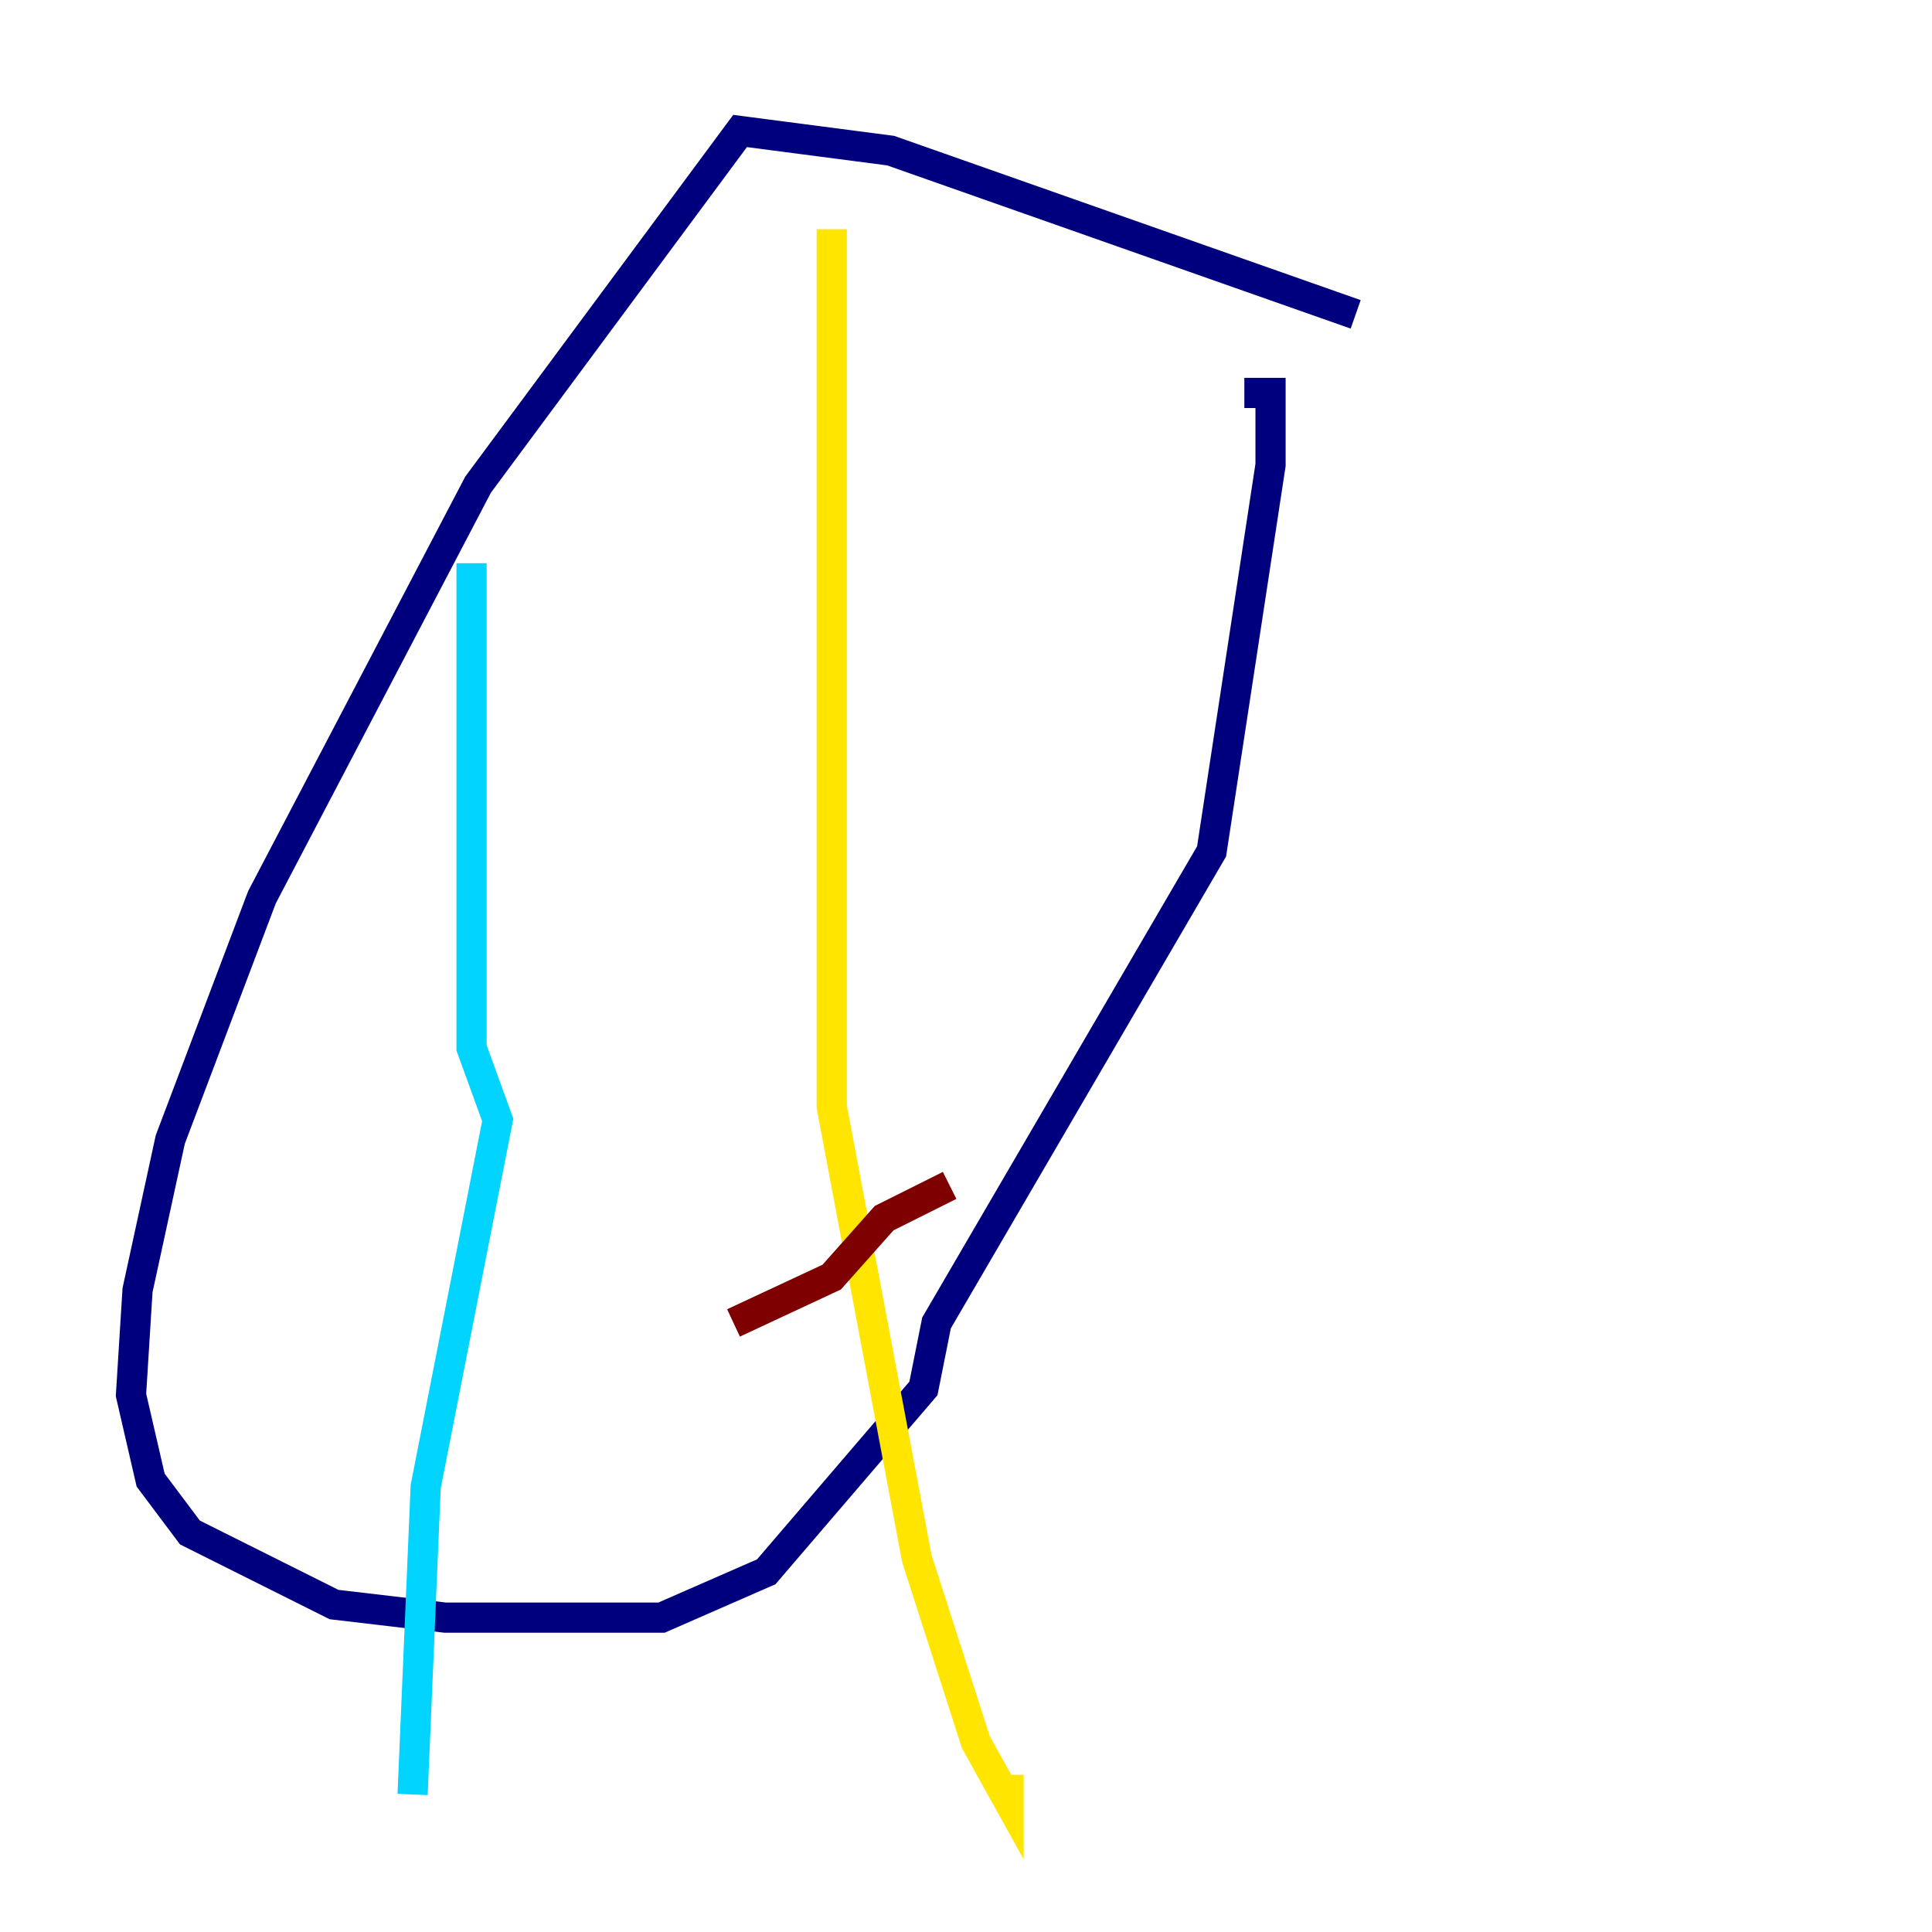 <?xml version="1.0" encoding="utf-8" ?>
<svg baseProfile="tiny" height="128" version="1.2" viewBox="0,0,128,128" width="128" xmlns="http://www.w3.org/2000/svg" xmlns:ev="http://www.w3.org/2001/xml-events" xmlns:xlink="http://www.w3.org/1999/xlink"><defs /><polyline fill="none" points="89.817,20.827 59.01,9.98 49.031,8.678 31.675,32.108 17.356,59.444 11.281,75.498 9.112,85.478 8.678,92.42 9.98,98.061 12.583,101.532 22.129,106.305 29.505,107.173 43.824,107.173 50.766,104.136 61.18,91.986 62.047,87.647 80.271,56.407 84.176,30.807 84.176,26.034 82.441,26.034" stroke="#00007f" stroke-width="2" /><polyline fill="none" points="31.241,37.315 31.241,69.424 32.976,74.197 28.203,98.495 27.336,118.888" stroke="#00d4ff" stroke-width="2" /><polyline fill="none" points="55.105,15.186 55.105,73.329 60.746,103.268 64.651,115.417 66.82,119.322 66.82,117.586" stroke="#ffe500" stroke-width="2" /><polyline fill="none" points="48.597,87.647 55.105,84.61 58.576,80.705 62.915,78.536" stroke="#7f0000" stroke-width="2" /></svg>